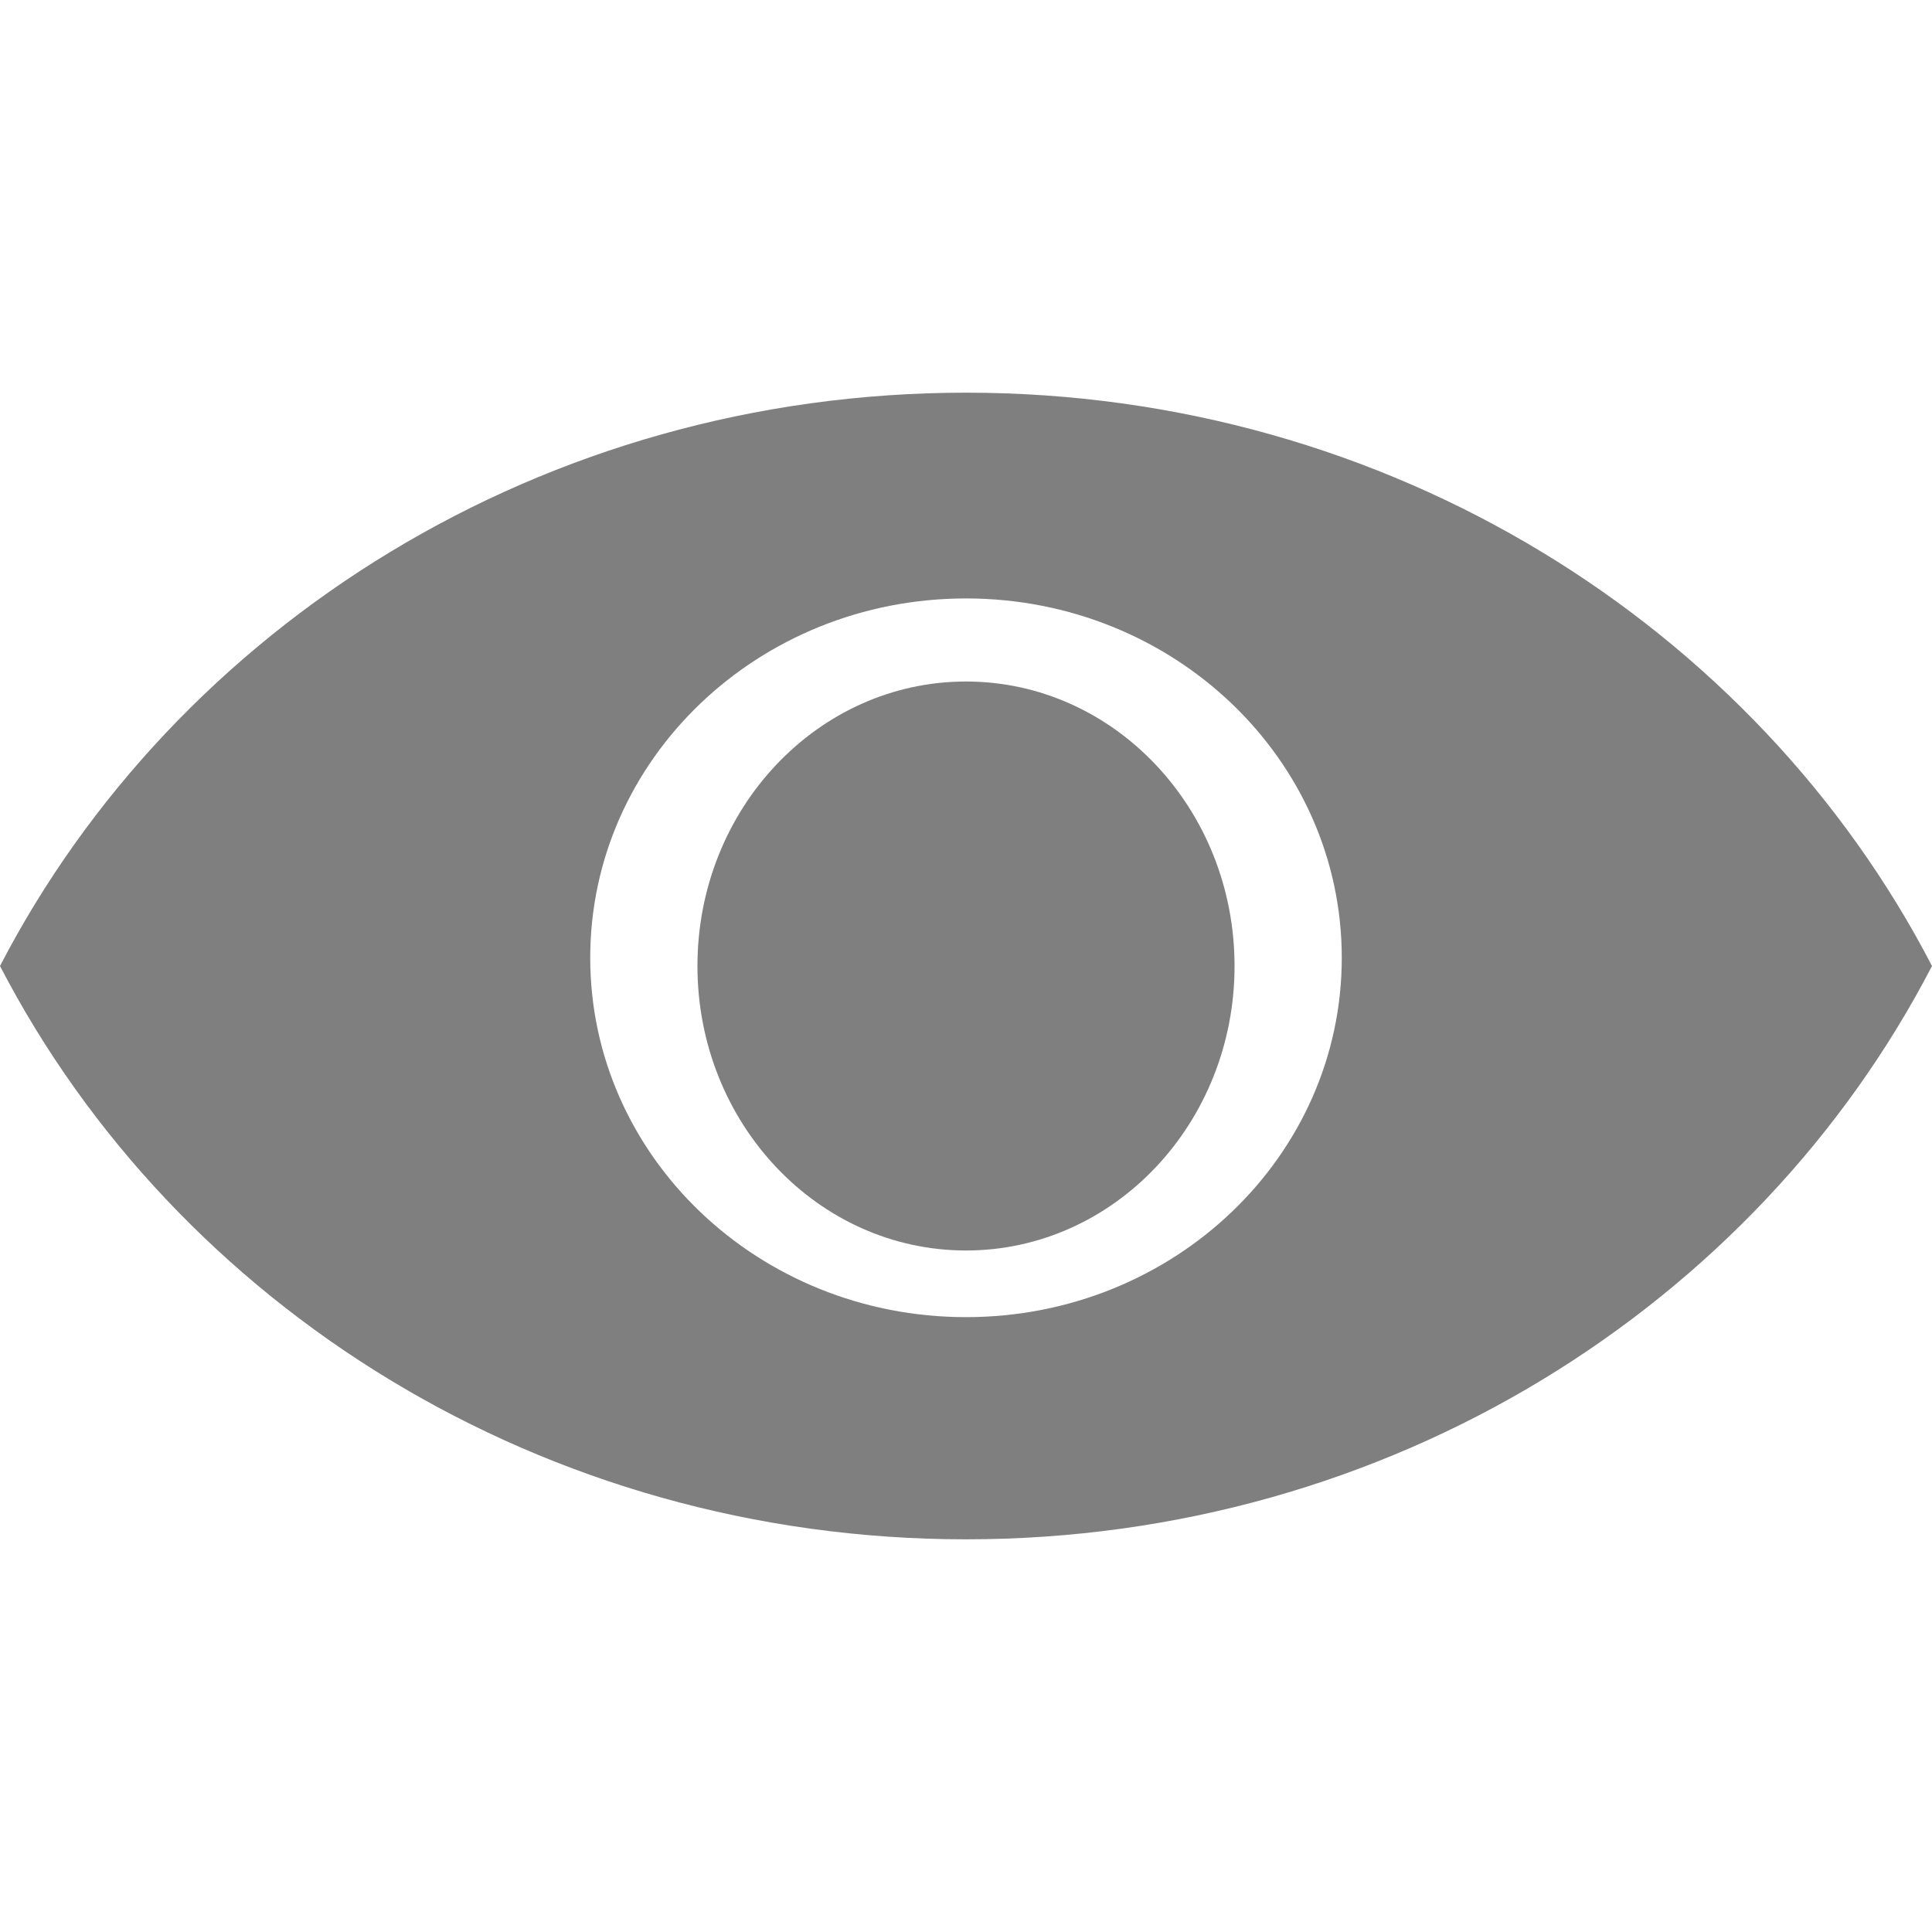 <?xml version="1.0" standalone="no"?><!DOCTYPE svg PUBLIC "-//W3C//DTD SVG 1.1//EN" "http://www.w3.org/Graphics/SVG/1.1/DTD/svg11.dtd"><svg class="icon" width="200px" height="200.00px" viewBox="0 0 1024 1024" version="1.1" xmlns="http://www.w3.org/2000/svg"><path fill="#7F7F7F" d="M1024 512c-93.44 180.224-287.744 303.872-512 303.872S93.44 692.224 0 512c93.44-180.224 287.744-303.872 512-303.872S930.56 331.776 1024 512zM512 698.112c110.08 0 199.168-85.248 199.168-190.464S622.08 317.184 512 317.184s-199.168 85.248-199.168 190.464S401.92 698.112 512 698.112zM369.664 512c0 83.2 63.744 150.784 142.336 150.784S654.336 595.2 654.336 512 590.592 361.216 512 361.216 369.664 428.8 369.664 512z" /></svg>